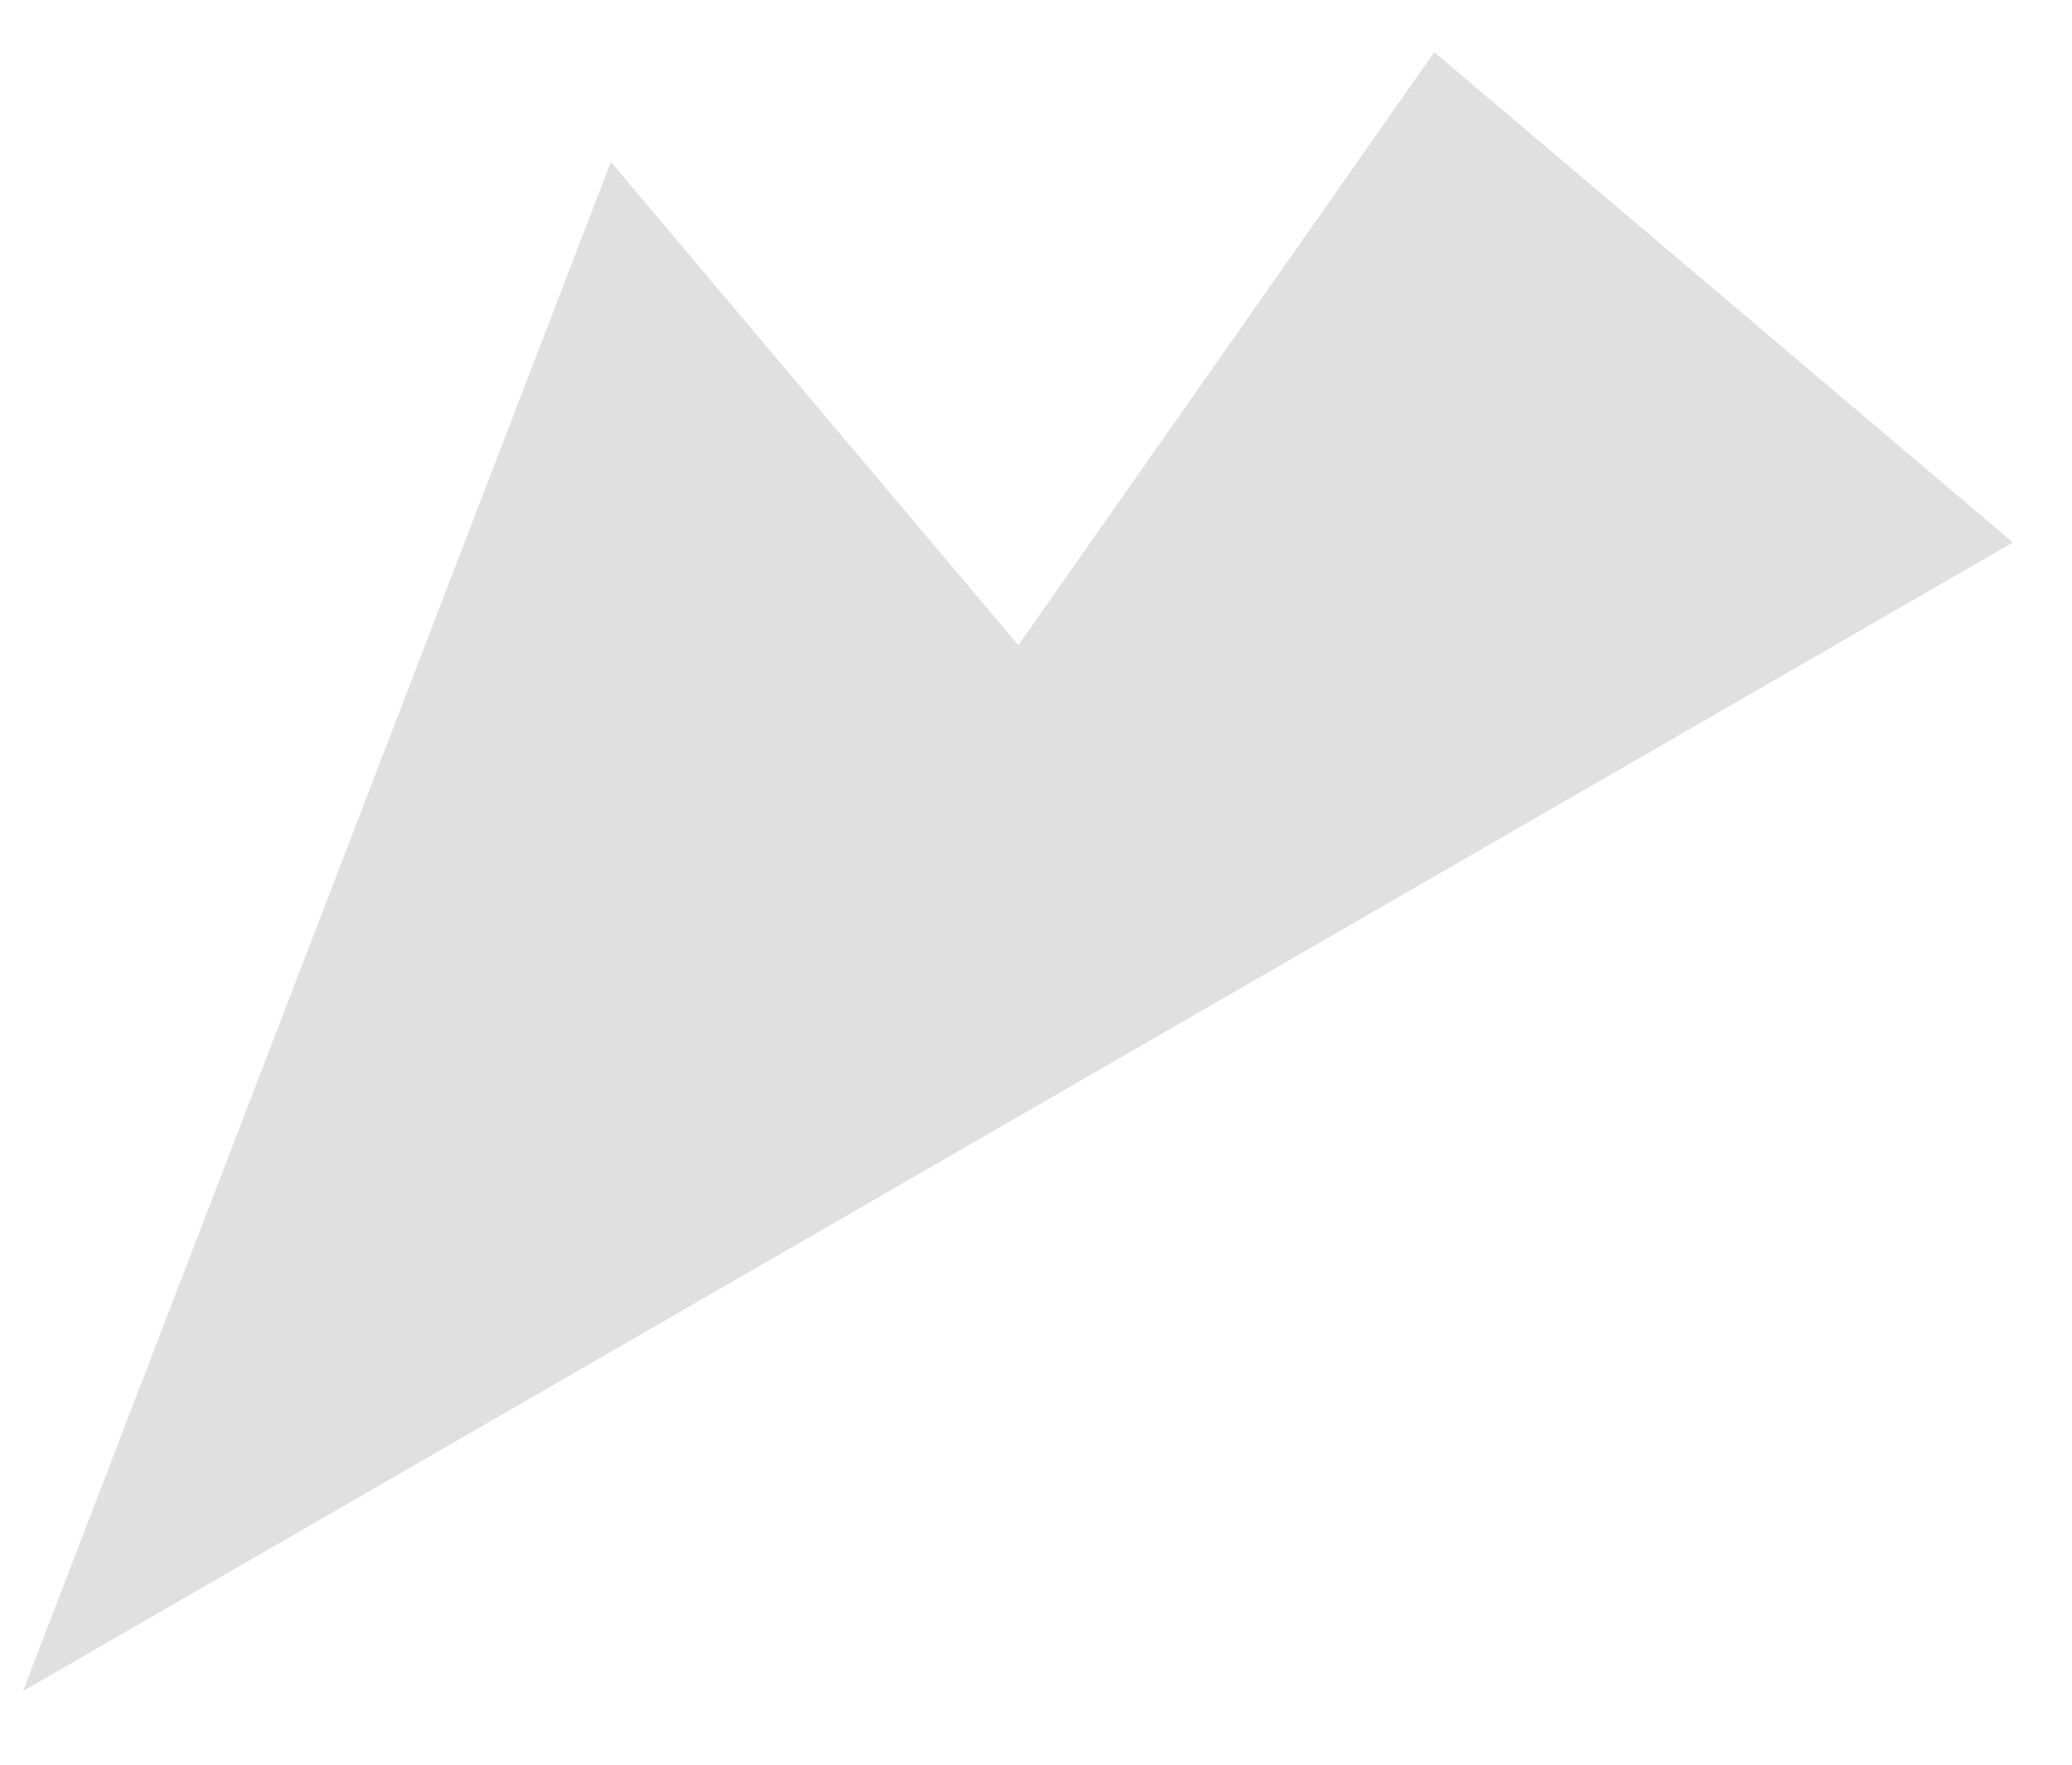 <?xml version="1.0" encoding="UTF-8" standalone="no"?><svg width='27' height='23' viewBox='0 0 27 23' fill='none' xmlns='http://www.w3.org/2000/svg'>
<path d='M26.23 7.07L0.3 22.04L7.96 2.11L13.27 8.41L18.69 0.68L26.23 7.07Z' fill='#E0E0E0'/>
</svg>

